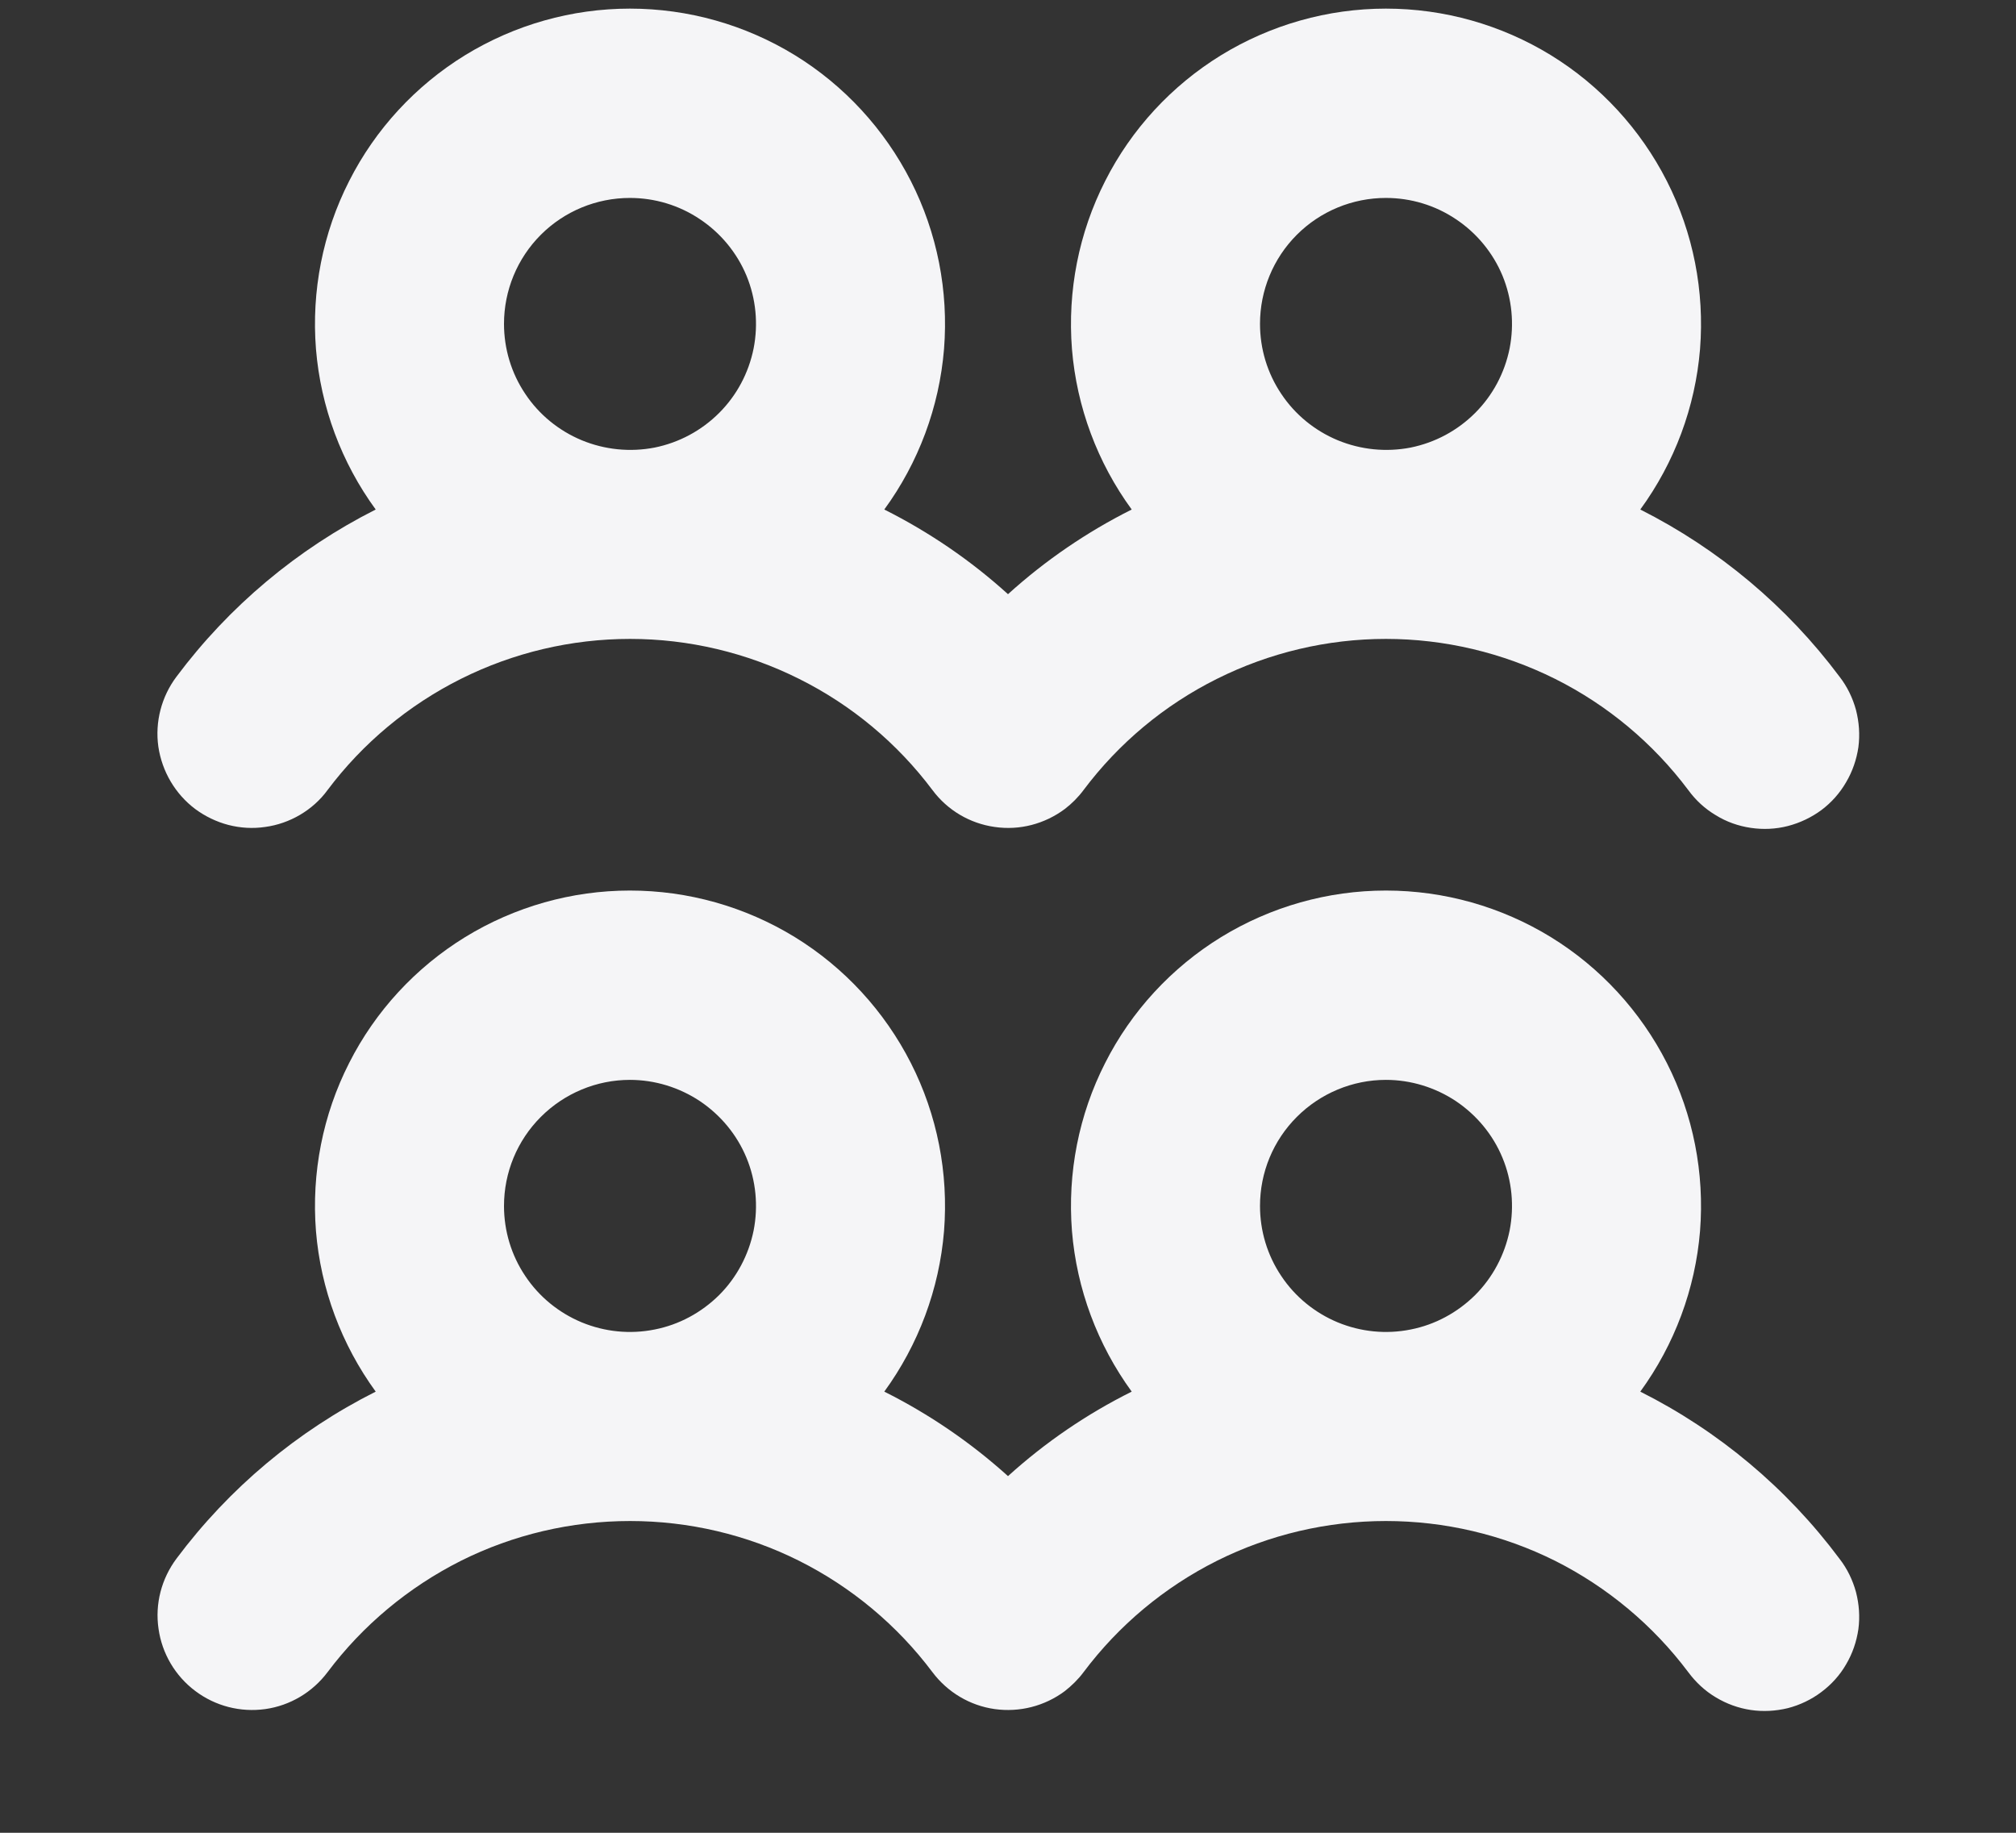 <svg width="11" height="10" viewBox="0 0 11 10" fill="none" xmlns="http://www.w3.org/2000/svg">
<rect x="0" y="0" width="11" height="10" fill="#333333" stroke="none"/>
<path d="M1.065 4.414C1.119 4.454 1.181 4.484 1.246 4.501C1.312 4.518 1.38 4.522 1.447 4.512C1.514 4.503 1.579 4.48 1.637 4.446C1.696 4.411 1.747 4.366 1.787 4.311C1.979 4.055 2.229 3.847 2.515 3.704C2.801 3.561 3.117 3.486 3.438 3.486C3.758 3.486 4.074 3.561 4.36 3.704C4.647 3.847 4.896 4.055 5.088 4.311C5.17 4.421 5.292 4.493 5.427 4.512C5.563 4.532 5.7 4.496 5.81 4.414C5.848 4.385 5.883 4.35 5.912 4.311C6.104 4.055 6.353 3.847 6.64 3.704C6.926 3.561 7.242 3.486 7.562 3.486C7.882 3.486 8.198 3.561 8.485 3.704C8.771 3.847 9.02 4.055 9.212 4.311C9.253 4.367 9.303 4.413 9.362 4.448C9.42 4.484 9.485 4.507 9.553 4.517C9.62 4.527 9.689 4.524 9.755 4.507C9.821 4.49 9.884 4.46 9.938 4.42C9.993 4.379 10.039 4.327 10.073 4.268C10.108 4.209 10.13 4.144 10.14 4.077C10.149 4.009 10.144 3.94 10.127 3.874C10.109 3.808 10.079 3.746 10.037 3.692C9.75 3.308 9.378 2.996 8.95 2.78C9.137 2.524 9.25 2.221 9.276 1.905C9.301 1.588 9.239 1.271 9.095 0.988C8.951 0.705 8.732 0.467 8.462 0.301C8.191 0.135 7.88 0.047 7.562 0.047C7.245 0.047 6.934 0.135 6.663 0.301C6.393 0.467 6.173 0.705 6.03 0.988C5.886 1.271 5.824 1.588 5.849 1.905C5.875 2.221 5.988 2.524 6.175 2.78C5.93 2.903 5.703 3.058 5.5 3.242C5.297 3.058 5.07 2.903 4.825 2.78C5.012 2.524 5.125 2.221 5.151 1.904C5.176 1.588 5.114 1.271 4.97 0.988C4.826 0.705 4.607 0.467 4.337 0.301C4.066 0.135 3.755 0.047 3.437 0.047C3.12 0.047 2.809 0.135 2.538 0.301C2.268 0.467 2.048 0.705 1.905 0.988C1.761 1.271 1.699 1.588 1.724 1.904C1.75 2.221 1.863 2.524 2.05 2.78C1.622 2.996 1.25 3.308 0.963 3.692C0.881 3.801 0.845 3.939 0.864 4.074C0.884 4.209 0.956 4.332 1.065 4.414ZM7.562 1.08C7.698 1.08 7.831 1.12 7.944 1.196C8.057 1.271 8.146 1.379 8.198 1.504C8.25 1.63 8.263 1.768 8.237 1.901C8.21 2.035 8.145 2.157 8.049 2.253C7.952 2.35 7.83 2.415 7.697 2.442C7.563 2.468 7.425 2.454 7.299 2.402C7.174 2.35 7.066 2.262 6.991 2.149C6.915 2.036 6.875 1.903 6.875 1.767C6.875 1.585 6.947 1.41 7.076 1.281C7.205 1.152 7.38 1.08 7.562 1.08ZM3.437 1.08C3.573 1.08 3.706 1.12 3.819 1.196C3.932 1.271 4.021 1.379 4.073 1.504C4.125 1.63 4.138 1.768 4.112 1.901C4.085 2.035 4.02 2.157 3.924 2.253C3.827 2.35 3.705 2.415 3.572 2.442C3.438 2.468 3.3 2.454 3.174 2.402C3.049 2.35 2.941 2.262 2.866 2.149C2.79 2.036 2.75 1.903 2.75 1.767C2.75 1.585 2.822 1.41 2.951 1.281C3.08 1.152 3.255 1.08 3.437 1.08ZM8.95 7.593C9.137 7.336 9.25 7.033 9.276 6.717C9.301 6.4 9.239 6.083 9.095 5.8C8.951 5.517 8.732 5.279 8.462 5.113C8.191 4.947 7.88 4.859 7.562 4.859C7.245 4.859 6.934 4.947 6.663 5.113C6.393 5.279 6.173 5.517 6.03 5.8C5.886 6.083 5.824 6.4 5.849 6.717C5.875 7.033 5.988 7.336 6.175 7.593C5.93 7.715 5.703 7.87 5.5 8.054C5.296 7.87 5.069 7.715 4.825 7.593C5.012 7.336 5.125 7.033 5.151 6.717C5.176 6.4 5.114 6.083 4.97 5.8C4.826 5.517 4.607 5.279 4.337 5.113C4.066 4.947 3.755 4.859 3.437 4.859C3.12 4.859 2.809 4.947 2.538 5.113C2.268 5.279 2.048 5.517 1.905 5.8C1.761 6.083 1.699 6.4 1.724 6.717C1.75 7.033 1.863 7.336 2.05 7.593C1.622 7.808 1.25 8.12 0.963 8.504C0.881 8.614 0.845 8.751 0.865 8.887C0.884 9.022 0.956 9.144 1.065 9.226C1.175 9.309 1.312 9.344 1.448 9.325C1.583 9.306 1.705 9.233 1.787 9.124C1.979 8.868 2.229 8.66 2.515 8.516C2.801 8.373 3.117 8.299 3.438 8.299C3.758 8.299 4.074 8.373 4.36 8.516C4.647 8.66 4.896 8.868 5.088 9.124C5.17 9.233 5.292 9.306 5.427 9.325C5.563 9.344 5.7 9.309 5.81 9.227C5.848 9.197 5.883 9.163 5.912 9.124C6.104 8.868 6.353 8.66 6.64 8.516C6.926 8.373 7.242 8.299 7.562 8.299C7.882 8.299 8.198 8.373 8.485 8.516C8.771 8.66 9.02 8.868 9.212 9.124C9.253 9.179 9.303 9.226 9.362 9.261C9.42 9.296 9.485 9.32 9.553 9.33C9.62 9.34 9.689 9.336 9.755 9.32C9.821 9.303 9.884 9.273 9.938 9.232C9.993 9.191 10.039 9.14 10.073 9.081C10.108 9.022 10.13 8.957 10.14 8.889C10.149 8.821 10.144 8.753 10.127 8.687C10.109 8.621 10.079 8.559 10.037 8.505C9.75 8.12 9.378 7.808 8.95 7.593ZM3.437 5.892C3.573 5.892 3.706 5.933 3.819 6.008C3.932 6.084 4.021 6.191 4.073 6.317C4.125 6.442 4.138 6.581 4.112 6.714C4.085 6.847 4.02 6.97 3.924 7.066C3.827 7.162 3.705 7.228 3.572 7.254C3.438 7.281 3.3 7.267 3.174 7.215C3.049 7.163 2.941 7.075 2.866 6.962C2.79 6.849 2.75 6.716 2.75 6.58C2.75 6.397 2.822 6.223 2.951 6.094C3.08 5.965 3.255 5.892 3.437 5.892ZM7.562 5.892C7.698 5.892 7.831 5.933 7.944 6.008C8.057 6.084 8.146 6.191 8.198 6.317C8.25 6.442 8.263 6.581 8.237 6.714C8.21 6.847 8.145 6.97 8.049 7.066C7.952 7.162 7.83 7.228 7.697 7.254C7.563 7.281 7.425 7.267 7.299 7.215C7.174 7.163 7.066 7.075 6.991 6.962C6.915 6.849 6.875 6.716 6.875 6.58C6.875 6.397 6.947 6.223 7.076 6.094C7.205 5.965 7.38 5.892 7.562 5.892Z" fill="#F5F5F7"/>
</svg>

